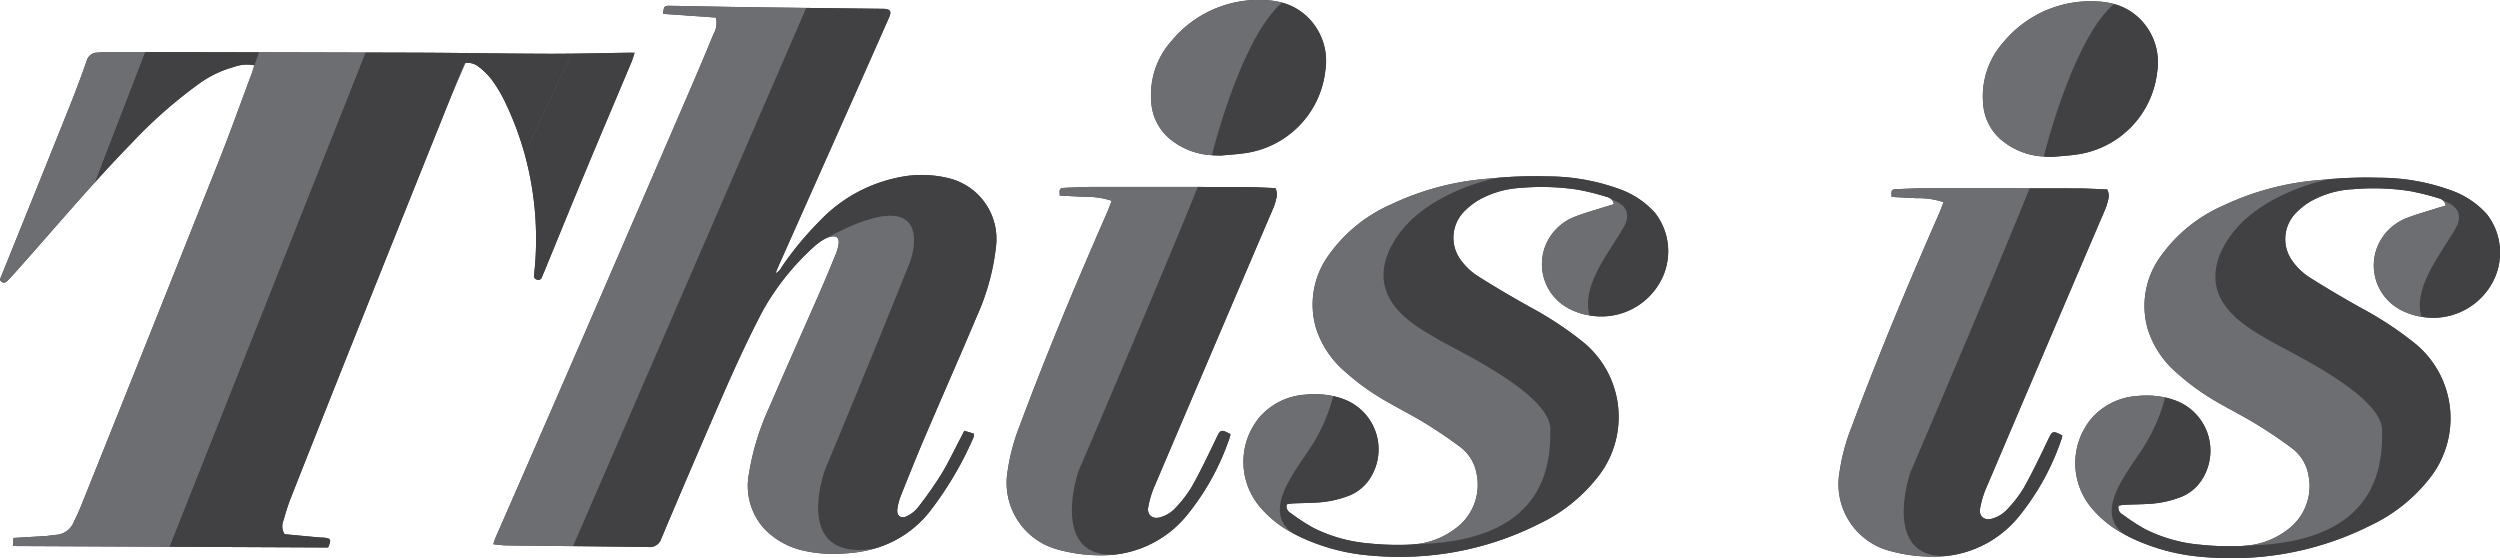 <svg xmlns="http://www.w3.org/2000/svg" viewBox="0 0 223.913 50">
  <defs>
    <style>
      .a {
        fill: #414042;
      }

      .b {
        fill: none;
      }

      .c {
        fill: #6d6e71;
      }
    </style>
  </defs>
  <title>this-is-bevel</title>
  <g>
    <g>
      <g>
        <path class="a" d="M40.974,7.196l-.601,1.5,1.311-3.042c-.019.003-.038.004-.057.008C41.41,6.169,41.181,6.678,40.974,7.196Z"/>
        <path class="a" d="M47.861,24.373c-.009.089-.012.179-.022.269a.326.326,0,0,0,.264.402.323.323,0,0,0,.43-.211c.071-.189.158-.372.234-.559,1.202-2.927,2.393-5.859,3.609-8.779,1.381-3.315,2.787-6.619,4.178-9.929.098-.234.164-.481.284-.839-.346,0-.562-.003-.778,0-1.629.022-3.257.06-4.886.079L46.99,13.79A28.768,28.768,0,0,1,47.861,24.373Z"/>
        <path class="a" d="M42.862,5.975a6.13,6.13,0,0,1,1.15,1.12,12.691,12.691,0,0,1,1.184,1.954A28.323,28.323,0,0,1,46.99,13.79l4.184-8.985c-.685.008-1.369.013-2.054.011-2.35-.006-4.7-.035-7.05-.06l-.387.899A1.453,1.453,0,0,1,42.862,5.975Z"/>
        <path class="a" d="M11.79,12.814a42.083,42.083,0,0,1,6.061-5.335,9.632,9.632,0,0,1,3.143-1.496,3.35,3.35,0,0,1,1.787-.136c-.08.257-.137.472-.214.68l.648-1.845q-5.114-.01-10.228-.019l-4.508,11.69C9.563,15.155,10.661,13.97,11.79,12.814Z"/>
        <path class="a" d="M29.384,49.035c.316-.684.247-.826-.376-.878-.157-.013-.315-.011-.471-.026-1.026-.095-2.051-.192-3.045-.286a1.335,1.335,0,0,1-.11-1.216c.198-.689.406-1.379.669-2.045q2.855-7.232,5.736-14.453,4.283-10.721,8.585-21.435l-.001.001.001-.001.601-1.5c.208-.518.436-1.027.652-1.533.02-.004.038-.005.057-.008l.387-.899c-1.559-.017-3.118-.032-4.677-.038q-2.33-.008-4.66-.012L15.175,48.969Z"/>
        <path class="a" d="M.689,25.128c.266-.274.523-.557.777-.842,2.351-2.633,4.644-5.318,7.013-7.934l4.508-11.69-3.164-.006c-.359-.001-.718.03-1.076.053a.999.999,0,0,0-.986.747Q7.019,7.585,6.177,9.679,3.136,17.27.067,24.85A2.245,2.245,0,0,0,0,25.076C.233,25.414.466,25.358.689,25.128Z"/>
        <path class="a" d="M19.561,14.528Q13.443,29.916,7.273,45.284c-.2.499-.427.989-.665,1.471a1.839,1.839,0,0,1-1.612,1.152c-.29.016-.577.08-.867.1-.939.062-1.878.113-2.921.175l-.049.722,14.017.066L32.734,4.706q-4.759-.013-9.518-.025l-.648,1.845C21.57,9.195,20.613,11.881,19.561,14.528Z"/>
        <path class="a" d="M117.319,40.182a15.61,15.61,0,0,0,2.1-4.703,8.025,8.025,0,0,0-2.499-.132,5.945,5.945,0,0,0-4.075,1.982,6.245,6.245,0,0,0-.1,7.948,9.723,9.723,0,0,0,2.99,2.442C113.144,45.795,115.726,42.59,117.319,40.182Z"/>
        <path class="a" d="M117.855,29.341a8.498,8.498,0,0,0,2.558,3.893,21.284,21.284,0,0,0,3.998,2.845c1.071.613,2.175,1.172,3.225,1.818s2.077,1.335,3.064,2.073a3.828,3.828,0,0,1,1.562,2.516,4.844,4.844,0,0,1-1.981,4.909,6.985,6.985,0,0,1-3.548,1.35h.004c11.679-.224,12.155-7.058,12.122-10.318s-8.778-7.226-10.224-8.129-6.531-3.309-4.042-8.196c2.443-4.798,9.289-6.125,9.539-6.172q-.52.041-1.041.089a24.688,24.688,0,0,0-8.522,2.3A13.501,13.501,0,0,0,119,22.864,7.512,7.512,0,0,0,117.855,29.341Z"/>
        <path class="a" d="M145.396,20.405c.907-1.565-.192-2.245-1.043-2.527a.792.792,0,0,1,.19.416c-.381.114-.723.21-1.06.318-.81.259-1.633.486-2.422.796a4.653,4.653,0,0,0-2.296,1.903,4.49,4.49,0,0,0,1.983,6.438,6.065,6.065,0,0,0,1.613.502C141.651,25.571,144.023,22.774,145.396,20.405Z"/>
        <path class="a" d="M124.591,22.101c-2.489,4.887,2.595,7.293,4.042,8.196s10.191,4.869,10.224,8.129-.442,10.094-12.122,10.318h-.004q-.297.031-.599.042a25.492,25.492,0,0,1-3.694-.132,13.537,13.537,0,0,1-4.822-1.383,18.583,18.583,0,0,1-2.022-1.321.686.686,0,0,1-.348-.779,4.348,4.348,0,0,1,.506-.08c.695-.03,1.392-.039,2.087-.075a9.419,9.419,0,0,0,2.826-.562,3.963,3.963,0,0,0,2.137-1.764,4.791,4.791,0,0,0-2.564-6.975,6.691,6.691,0,0,0-.82-.238,15.61,15.61,0,0,1-2.1,4.703c-1.593,2.407-4.175,5.613-1.583,7.537q.391.216.797.41a18.259,18.259,0,0,0,6.276,1.635,28.236,28.236,0,0,0,6.78-.207,27.457,27.457,0,0,0,8.23-2.625,14.621,14.621,0,0,0,5.191-4.093,8.652,8.652,0,0,0-1.212-12.194,31.019,31.019,0,0,0-4.769-3.147c-1.604-.897-3.193-1.827-4.743-2.813a5.655,5.655,0,0,1-1.445-1.388,3.348,3.348,0,0,1,.276-4.332,6.374,6.374,0,0,1,1.311-1.04,8.569,8.569,0,0,1,3.778-1.095,21.479,21.479,0,0,1,5.103.159,21.948,21.948,0,0,1,2.601.649.912.912,0,0,1,.446.239c.851.282,1.95.963,1.043,2.527-1.373,2.369-3.745,5.166-3.035,7.846a6.036,6.036,0,0,0,6.296-2.932,5.602,5.602,0,0,0-.436-6.261,7.753,7.753,0,0,0-2.97-2.042,18.864,18.864,0,0,0-6.646-1.214,38.471,38.471,0,0,0-4.474.127C133.881,15.976,127.035,17.304,124.591,22.101Z"/>
        <path class="a" d="M94.459,49.133a14.237,14.237,0,0,0,4.042.604,10.97,10.97,0,0,0,1.298-.059c-5.804.194-3.217-7.44-3.217-7.44s7.507-17.547,10.699-25.493q-4.676-.006-9.353-.002c-.83.001-1.661.036-2.49.078-.552.028-.551.047-.521.695.753.038,1.511.081,2.27.114a7.109,7.109,0,0,1,2.388.354c-.17.426-.305.798-.464,1.161-2.739,6.247-5.377,12.536-7.758,18.93a18.285,18.285,0,0,0-1.12,4.216A6.176,6.176,0,0,0,94.459,49.133Z"/>
        <path class="a" d="M99.799,49.678a9.731,9.731,0,0,0,6.545-3.577,22.243,22.243,0,0,0,3.841-7.057.515.515,0,0,0,.003-.175c-.847-.433-.872-.402-1.255.393-.701,1.454-1.389,2.918-2.182,4.322a10.811,10.811,0,0,1-1.614,2.055,2.898,2.898,0,0,1-1.207.689c-.682.215-1.225-.208-1.088-.904a8.44,8.44,0,0,1,.477-1.672q5.339-12.541,10.703-25.071a4.014,4.014,0,0,0,.267-.83,1.24,1.24,0,0,0-.062-1.003c-.895-.033-1.79-.093-2.684-.096q-2.131-.006-4.262-.007c-3.192,7.946-10.699,25.493-10.699,25.493S93.995,49.872,99.799,49.678Z"/>
        <path class="a" d="M105.005,12.619a6.427,6.427,0,0,0,3.541,1.282c.142-.567,2.696-10.634,6.295-13.662A6.697,6.697,0,0,0,113.35.012a10.11,10.11,0,0,0-8.404,3.637,7.249,7.249,0,0,0-1.838,5.402A4.666,4.666,0,0,0,105.005,12.619Z"/>
        <path class="a" d="M108.546,13.902q.41.03.832.026c.647-.061,1.297-.1,1.941-.187a8.413,8.413,0,0,0,7.388-7.44,5.479,5.479,0,0,0-1.166-4.302A5.194,5.194,0,0,0,114.841.24C111.242,3.267,108.687,13.335,108.546,13.902Z"/>
      </g>
      <path class="a" d="M191.824,40.303a15.61,15.61,0,0,0,2.1-4.703,8.025,8.025,0,0,0-2.499-.132A5.945,5.945,0,0,0,187.35,37.45a6.245,6.245,0,0,0-.1,7.948,9.723,9.723,0,0,0,2.99,2.442C187.649,45.916,190.231,42.71,191.824,40.303Z"/>
      <path class="a" d="M192.36,29.461a8.498,8.498,0,0,0,2.558,3.893,21.284,21.284,0,0,0,3.998,2.845c1.071.613,2.175,1.172,3.225,1.818s2.077,1.335,3.064,2.073a3.828,3.828,0,0,1,1.562,2.516,4.844,4.844,0,0,1-1.981,4.909,6.985,6.985,0,0,1-3.548,1.35h.004c11.679-.224,12.155-7.058,12.122-10.318s-8.778-7.226-10.224-8.129-6.531-3.309-4.042-8.196c2.443-4.798,9.289-6.125,9.539-6.172q-.52.041-1.041.089a24.688,24.688,0,0,0-8.522,2.3,13.501,13.501,0,0,0-5.569,4.546A7.512,7.512,0,0,0,192.36,29.461Z"/>
      <path class="a" d="M219.901,20.525c.907-1.565-.192-2.245-1.043-2.527a.792.792,0,0,1,.19.416c-.381.114-.723.21-1.06.318-.81.259-1.633.486-2.422.796a4.653,4.653,0,0,0-2.296,1.903,4.49,4.49,0,0,0,1.983,6.438,6.065,6.065,0,0,0,1.613.502C216.156,25.691,218.528,22.894,219.901,20.525Z"/>
      <path class="a" d="M199.096,22.222c-2.489,4.887,2.595,7.293,4.042,8.196s10.191,4.869,10.224,8.129-.442,10.094-12.122,10.318h-.004q-.297.031-.599.042a25.492,25.492,0,0,1-3.694-.132,13.537,13.537,0,0,1-4.822-1.383,18.583,18.583,0,0,1-2.022-1.321.686.686,0,0,1-.348-.779,4.348,4.348,0,0,1,.506-.08c.695-.03,1.392-.039,2.087-.075a9.419,9.419,0,0,0,2.826-.562,3.963,3.963,0,0,0,2.137-1.764,4.791,4.791,0,0,0-2.564-6.975,6.691,6.691,0,0,0-.82-.238,15.61,15.61,0,0,1-2.1,4.703c-1.593,2.407-4.175,5.613-1.583,7.537q.391.216.797.41a18.259,18.259,0,0,0,6.276,1.635,28.236,28.236,0,0,0,6.78-.207,27.457,27.457,0,0,0,8.23-2.625,14.621,14.621,0,0,0,5.191-4.093,8.652,8.652,0,0,0-1.212-12.194,31.019,31.019,0,0,0-4.769-3.147c-1.604-.897-3.193-1.827-4.743-2.813a5.655,5.655,0,0,1-1.445-1.388,3.348,3.348,0,0,1,.276-4.332,6.374,6.374,0,0,1,1.311-1.04,8.569,8.569,0,0,1,3.778-1.095,21.479,21.479,0,0,1,5.103.159,21.948,21.948,0,0,1,2.601.649.912.912,0,0,1,.446.239c.851.282,1.95.963,1.043,2.527-1.373,2.369-3.745,5.166-3.035,7.846a6.036,6.036,0,0,0,6.296-2.932,5.602,5.602,0,0,0-.436-6.261,7.753,7.753,0,0,0-2.97-2.042,18.864,18.864,0,0,0-6.646-1.214,38.471,38.471,0,0,0-4.474.127C208.386,16.096,201.54,17.424,199.096,22.222Z"/>
      <path class="a" d="M168.964,49.254a14.237,14.237,0,0,0,4.042.604,10.97,10.97,0,0,0,1.298-.059c-5.804.194-3.217-7.44-3.217-7.44s7.507-17.547,10.699-25.493q-4.676-.006-9.353-.002c-.83.001-1.661.036-2.49.078-.552.028-.551.047-.521.695.753.038,1.511.081,2.27.114a7.109,7.109,0,0,1,2.388.354c-.17.426-.305.798-.464,1.161-2.739,6.247-5.377,12.536-7.758,18.93a18.285,18.285,0,0,0-1.12,4.216A6.176,6.176,0,0,0,168.964,49.254Z"/>
      <path class="a" d="M174.304,49.799a9.731,9.731,0,0,0,6.545-3.577,22.243,22.243,0,0,0,3.841-7.057.515.515,0,0,0,.003-.175c-.847-.433-.872-.402-1.255.393-.701,1.454-1.389,2.918-2.182,4.322a10.811,10.811,0,0,1-1.614,2.055,2.898,2.898,0,0,1-1.207.689c-.682.215-1.225-.208-1.088-.904a8.44,8.44,0,0,1,.477-1.672q5.339-12.541,10.703-25.071a4.014,4.014,0,0,0,.267-.83,1.24,1.24,0,0,0-.062-1.003c-.895-.033-1.79-.093-2.684-.096q-2.131-.006-4.262-.007c-3.192,7.946-10.699,25.493-10.699,25.493S168.5,49.992,174.304,49.799Z"/>
      <path class="a" d="M179.51,12.739a6.427,6.427,0,0,0,3.541,1.282c.142-.567,2.696-10.634,6.295-13.662a6.697,6.697,0,0,0-1.491-.228,10.11,10.11,0,0,0-8.404,3.637,7.249,7.249,0,0,0-1.838,5.402A4.666,4.666,0,0,0,179.51,12.739Z"/>
      <path class="a" d="M183.051,14.022q.41.03.832.026c.647-.061,1.297-.1,1.941-.187a8.413,8.413,0,0,0,7.388-7.44,5.479,5.479,0,0,0-1.166-4.302A5.194,5.194,0,0,0,189.346.36C185.747,3.388,183.192,13.455,183.051,14.022Z"/>
      <path class="a" d="M73.944,21.362a1.769,1.769,0,0,0-.192.103C73.817,21.43,73.88,21.397,73.944,21.362Z"/>
      <path class="a" d="M78.334,49.131c-7.465,1.208-4.45-7.03-4.45-7.03s4.657-11.183,7.658-18.728c0,0,2.723-7.575-7.598-2.011a2.337,2.337,0,0,1,.49-.165c.482-.106.738.118.681.612a3.504,3.504,0,0,1-.239.906c-.474,1.164-.954,2.325-1.457,3.476-1.512,3.454-3.059,6.892-4.545,10.356a22.771,22.771,0,0,0-1.787,5.84A5.712,5.712,0,0,0,68.488,47.39a6.941,6.941,0,0,0,3.289,1.883,12.239,12.239,0,0,0,4.009.287A11.645,11.645,0,0,0,78.334,49.131Z"/>
      <path class="a" d="M67.574.651C65.059.616,62.544.564,60.029.52c-.53-.009-.587.052-.628.723l4.716.329a2.005,2.005,0,0,1-.222,1.504q-.994,2.43-2.038,4.839-4.791,11.093-9.595,22.181-3.927,9.047-7.885,18.08c-.074.17-.12.352-.193.571.435.041.791.099,1.148.103q3.002.036,6.004.065L72.215.709Q69.895.681,67.574.651Z"/>
      <path class="a" d="M81.541,23.373C78.541,30.918,73.884,42.101,73.884,42.101s-3.016,8.239,4.45,7.03a9.667,9.667,0,0,0,4.925-3.302,31.045,31.045,0,0,0,3.958-6.711c.025-.054.003-.129.003-.279l-.852-.252c-.138.271-.237.47-.34.665-.576,1.092-1.101,2.215-1.744,3.265a35.888,35.888,0,0,1-2.093,2.966,2.846,2.846,0,0,1-.941.739c-.546.286-.955-.007-.879-.62a5.058,5.058,0,0,1,.324-1.232c.698-1.75,1.399-3.5,2.139-5.233,1.534-3.591,3.118-7.16,4.632-10.758a20.726,20.726,0,0,0,1.745-6.334,5.599,5.599,0,0,0-4.161-6.062,10.07,10.07,0,0,0-4.736-.057A13.378,13.378,0,0,0,73.43,19.782a28.84,28.84,0,0,0-3.429,4.15,1.138,1.138,0,0,1-.539.543c.097-.243.15-.386.211-.525q3.355-7.534,6.711-15.068,1.629-3.66,3.246-7.324c.24-.545.118-.731-.467-.769-.09-.006-.18-.001-.27-.002q-3.34-.04-6.68-.078l-20.88,48.205q3.366.036,6.732.08a1.076,1.076,0,0,0,1.166-.764q2.578-6.109,5.225-12.19c1.208-2.778,2.456-5.538,3.869-8.223a22.74,22.74,0,0,1,4.513-5.665,5.588,5.588,0,0,1,.911-.688,1.769,1.769,0,0,1,.192-.103C84.264,15.798,81.541,23.373,81.541,23.373Z"/>
    </g>
    <g>
      <path class="b" d="M40.974,7.196l-.601,1.5,1.311-3.042c-.019.003-.038.004-.057.008C41.41,6.169,41.181,6.678,40.974,7.196Z"/>
      <path class="a" d="M47.861,24.373c-.009.089-.012.179-.022.269a.326.326,0,0,0,.264.402.323.323,0,0,0,.43-.211c.071-.189.158-.372.234-.559,1.202-2.927,2.393-5.859,3.609-8.779,1.381-3.315,2.787-6.619,4.178-9.929.098-.234.164-.481.284-.839-.346,0-.562-.003-.778,0-1.629.022-3.257.06-4.886.079L46.99,13.79A28.768,28.768,0,0,1,47.861,24.373Z"/>
      <path class="a" d="M42.862,5.975a6.13,6.13,0,0,1,1.15,1.12,12.691,12.691,0,0,1,1.184,1.954A28.323,28.323,0,0,1,46.99,13.79l4.184-8.985c-.685.008-1.369.013-2.054.011-2.35-.006-4.7-.035-7.05-.06l-.387.899A1.453,1.453,0,0,1,42.862,5.975Z"/>
      <path class="a" d="M11.79,12.814a42.083,42.083,0,0,1,6.061-5.335,9.632,9.632,0,0,1,3.143-1.496,3.35,3.35,0,0,1,1.787-.136c-.08.257-.137.472-.214.68l.648-1.845q-5.114-.01-10.228-.019l-4.508,11.69C9.563,15.155,10.661,13.97,11.79,12.814Z"/>
      <path class="a" d="M29.384,49.035c.316-.684.247-.826-.376-.878-.157-.013-.315-.011-.471-.026-1.026-.095-2.051-.192-3.045-.286a1.335,1.335,0,0,1-.11-1.216c.198-.689.406-1.379.669-2.045q2.855-7.232,5.736-14.453,4.283-10.721,8.585-21.435l-.001.001.001-.001.601-1.5c.208-.518.436-1.027.652-1.533.02-.004.038-.005.057-.008l.387-.899c-1.559-.017-3.118-.032-4.677-.038q-2.33-.008-4.66-.012L15.175,48.969Z"/>
      <path class="c" d="M.689,25.128c.266-.274.523-.557.777-.842,2.351-2.633,4.644-5.318,7.013-7.934l4.508-11.69-3.164-.006c-.359-.001-.718.03-1.076.053a.999.999,0,0,0-.986.747Q7.019,7.585,6.177,9.679,3.136,17.27.067,24.85A2.245,2.245,0,0,0,0,25.076C.233,25.414.466,25.358.689,25.128Z"/>
      <path class="c" d="M19.561,14.528Q13.443,29.916,7.273,45.284c-.2.499-.427.989-.665,1.471a1.839,1.839,0,0,1-1.612,1.152c-.29.016-.577.08-.867.1-.939.062-1.878.113-2.921.175l-.049.722,14.017.066L32.734,4.706q-4.759-.013-9.518-.025l-.648,1.845C21.57,9.195,20.613,11.881,19.561,14.528Z"/>
      <path class="c" d="M117.319,40.182a15.61,15.61,0,0,0,2.1-4.703,8.025,8.025,0,0,0-2.499-.132,5.945,5.945,0,0,0-4.075,1.982,6.245,6.245,0,0,0-.1,7.948,9.723,9.723,0,0,0,2.99,2.442C113.144,45.795,115.726,42.59,117.319,40.182Z"/>
      <path class="c" d="M117.855,29.341a8.498,8.498,0,0,0,2.558,3.893,21.284,21.284,0,0,0,3.998,2.845c1.071.613,2.175,1.172,3.225,1.818s2.077,1.335,3.064,2.073a3.828,3.828,0,0,1,1.562,2.516,4.844,4.844,0,0,1-1.981,4.909,6.985,6.985,0,0,1-3.548,1.35h.004c11.679-.224,12.155-7.058,12.122-10.318s-8.778-7.226-10.224-8.129-6.531-3.309-4.042-8.196c2.443-4.798,9.289-6.125,9.539-6.172q-.52.041-1.041.089a24.688,24.688,0,0,0-8.522,2.3A13.501,13.501,0,0,0,119,22.864,7.512,7.512,0,0,0,117.855,29.341Z"/>
      <path class="c" d="M145.396,20.405c.907-1.565-.192-2.245-1.043-2.527a.792.792,0,0,1,.19.416c-.381.114-.723.21-1.06.318-.81.259-1.633.486-2.422.796a4.653,4.653,0,0,0-2.296,1.903,4.49,4.49,0,0,0,1.983,6.438,6.065,6.065,0,0,0,1.613.502C141.651,25.571,144.023,22.774,145.396,20.405Z"/>
      <path class="a" d="M124.591,22.101c-2.489,4.887,2.595,7.293,4.042,8.196s10.191,4.869,10.224,8.129-.442,10.094-12.122,10.318h-.004q-.297.031-.599.042a25.492,25.492,0,0,1-3.694-.132,13.537,13.537,0,0,1-4.822-1.383,18.583,18.583,0,0,1-2.022-1.321.686.686,0,0,1-.348-.779,4.348,4.348,0,0,1,.506-.08c.695-.03,1.392-.039,2.087-.075a9.419,9.419,0,0,0,2.826-.562,3.963,3.963,0,0,0,2.137-1.764,4.791,4.791,0,0,0-2.564-6.975,6.691,6.691,0,0,0-.82-.238,15.61,15.61,0,0,1-2.1,4.703c-1.593,2.407-4.175,5.613-1.583,7.537q.391.216.797.41a18.259,18.259,0,0,0,6.276,1.635,28.236,28.236,0,0,0,6.78-.207,27.457,27.457,0,0,0,8.23-2.625,14.621,14.621,0,0,0,5.191-4.093,8.652,8.652,0,0,0-1.212-12.194,31.019,31.019,0,0,0-4.769-3.147c-1.604-.897-3.193-1.827-4.743-2.813a5.655,5.655,0,0,1-1.445-1.388,3.348,3.348,0,0,1,.276-4.332,6.374,6.374,0,0,1,1.311-1.04,8.569,8.569,0,0,1,3.778-1.095,21.479,21.479,0,0,1,5.103.159,21.948,21.948,0,0,1,2.601.649.912.912,0,0,1,.446.239c.851.282,1.95.963,1.043,2.527-1.373,2.369-3.745,5.166-3.035,7.846a6.036,6.036,0,0,0,6.296-2.932,5.602,5.602,0,0,0-.436-6.261,7.753,7.753,0,0,0-2.97-2.042,18.864,18.864,0,0,0-6.646-1.214,38.471,38.471,0,0,0-4.474.127C133.881,15.976,127.035,17.304,124.591,22.101Z"/>
      <path class="c" d="M94.459,49.133a14.237,14.237,0,0,0,4.042.604,10.97,10.97,0,0,0,1.298-.059c-5.804.194-3.217-7.44-3.217-7.44s7.507-17.547,10.699-25.493q-4.676-.006-9.353-.002c-.83.001-1.661.036-2.49.078-.552.028-.551.047-.521.695.753.038,1.511.081,2.27.114a7.109,7.109,0,0,1,2.388.354c-.17.426-.305.798-.464,1.161-2.739,6.247-5.377,12.536-7.758,18.93a18.285,18.285,0,0,0-1.12,4.216A6.176,6.176,0,0,0,94.459,49.133Z"/>
      <path class="a" d="M99.799,49.678a9.731,9.731,0,0,0,6.545-3.577,22.243,22.243,0,0,0,3.841-7.057.515.515,0,0,0,.003-.175c-.847-.433-.872-.402-1.255.393-.701,1.454-1.389,2.918-2.182,4.322a10.811,10.811,0,0,1-1.614,2.055,2.898,2.898,0,0,1-1.207.689c-.682.215-1.225-.208-1.088-.904a8.44,8.44,0,0,1,.477-1.672q5.339-12.541,10.703-25.071a4.014,4.014,0,0,0,.267-.83,1.24,1.24,0,0,0-.062-1.003c-.895-.033-1.79-.093-2.684-.096q-2.131-.006-4.262-.007c-3.192,7.946-10.699,25.493-10.699,25.493S93.995,49.872,99.799,49.678Z"/>
      <path class="c" d="M105.005,12.619a6.427,6.427,0,0,0,3.541,1.282c.142-.567,2.696-10.634,6.295-13.662A6.697,6.697,0,0,0,113.35.012a10.11,10.11,0,0,0-8.404,3.637,7.249,7.249,0,0,0-1.838,5.402A4.666,4.666,0,0,0,105.005,12.619Z"/>
      <path class="a" d="M108.546,13.902q.41.03.832.026c.647-.061,1.297-.1,1.941-.187a8.413,8.413,0,0,0,7.388-7.44,5.479,5.479,0,0,0-1.166-4.302A5.194,5.194,0,0,0,114.841.24C111.242,3.267,108.687,13.335,108.546,13.902Z"/>
    </g>
    <path class="c" d="M191.824,40.303a15.61,15.61,0,0,0,2.1-4.703,8.025,8.025,0,0,0-2.499-.132A5.945,5.945,0,0,0,187.35,37.45a6.245,6.245,0,0,0-.1,7.948,9.723,9.723,0,0,0,2.99,2.442C187.649,45.916,190.231,42.71,191.824,40.303Z"/>
    <path class="c" d="M192.36,29.461a8.498,8.498,0,0,0,2.558,3.893,21.284,21.284,0,0,0,3.998,2.845c1.071.613,2.175,1.172,3.225,1.818s2.077,1.335,3.064,2.073a3.828,3.828,0,0,1,1.562,2.516,4.844,4.844,0,0,1-1.981,4.909,6.985,6.985,0,0,1-3.548,1.35h.004c11.679-.224,12.155-7.058,12.122-10.318s-8.778-7.226-10.224-8.129-6.531-3.309-4.042-8.196c2.443-4.798,9.289-6.125,9.539-6.172q-.52.041-1.041.089a24.688,24.688,0,0,0-8.522,2.3,13.501,13.501,0,0,0-5.569,4.546A7.512,7.512,0,0,0,192.36,29.461Z"/>
    <path class="c" d="M219.901,20.525c.907-1.565-.192-2.245-1.043-2.527a.792.792,0,0,1,.19.416c-.381.114-.723.21-1.06.318-.81.259-1.633.486-2.422.796a4.653,4.653,0,0,0-2.296,1.903,4.49,4.49,0,0,0,1.983,6.438,6.065,6.065,0,0,0,1.613.502C216.156,25.691,218.528,22.894,219.901,20.525Z"/>
    <path class="a" d="M199.096,22.222c-2.489,4.887,2.595,7.293,4.042,8.196s10.191,4.869,10.224,8.129-.442,10.094-12.122,10.318h-.004q-.297.031-.599.042a25.492,25.492,0,0,1-3.694-.132,13.537,13.537,0,0,1-4.822-1.383,18.583,18.583,0,0,1-2.022-1.321.686.686,0,0,1-.348-.779,4.348,4.348,0,0,1,.506-.08c.695-.03,1.392-.039,2.087-.075a9.419,9.419,0,0,0,2.826-.562,3.963,3.963,0,0,0,2.137-1.764,4.791,4.791,0,0,0-2.564-6.975,6.691,6.691,0,0,0-.82-.238,15.61,15.61,0,0,1-2.1,4.703c-1.593,2.407-4.175,5.613-1.583,7.537q.391.216.797.41a18.259,18.259,0,0,0,6.276,1.635,28.236,28.236,0,0,0,6.78-.207,27.457,27.457,0,0,0,8.23-2.625,14.621,14.621,0,0,0,5.191-4.093,8.652,8.652,0,0,0-1.212-12.194,31.019,31.019,0,0,0-4.769-3.147c-1.604-.897-3.193-1.827-4.743-2.813a5.655,5.655,0,0,1-1.445-1.388,3.348,3.348,0,0,1,.276-4.332,6.374,6.374,0,0,1,1.311-1.04,8.569,8.569,0,0,1,3.778-1.095,21.479,21.479,0,0,1,5.103.159,21.948,21.948,0,0,1,2.601.649.912.912,0,0,1,.446.239c.851.282,1.95.963,1.043,2.527-1.373,2.369-3.745,5.166-3.035,7.846a6.036,6.036,0,0,0,6.296-2.932,5.602,5.602,0,0,0-.436-6.261,7.753,7.753,0,0,0-2.97-2.042,18.864,18.864,0,0,0-6.646-1.214,38.471,38.471,0,0,0-4.474.127C208.386,16.096,201.54,17.424,199.096,22.222Z"/>
    <path class="c" d="M168.964,49.254a14.237,14.237,0,0,0,4.042.604,10.97,10.97,0,0,0,1.298-.059c-5.804.194-3.217-7.44-3.217-7.44s7.507-17.547,10.699-25.493q-4.676-.006-9.353-.002c-.83.001-1.661.036-2.49.078-.552.028-.551.047-.521.695.753.038,1.511.081,2.27.114a7.109,7.109,0,0,1,2.388.354c-.17.426-.305.798-.464,1.161-2.739,6.247-5.377,12.536-7.758,18.93a18.285,18.285,0,0,0-1.12,4.216A6.176,6.176,0,0,0,168.964,49.254Z"/>
    <path class="a" d="M174.304,49.799a9.731,9.731,0,0,0,6.545-3.577,22.243,22.243,0,0,0,3.841-7.057.515.515,0,0,0,.003-.175c-.847-.433-.872-.402-1.255.393-.701,1.454-1.389,2.918-2.182,4.322a10.811,10.811,0,0,1-1.614,2.055,2.898,2.898,0,0,1-1.207.689c-.682.215-1.225-.208-1.088-.904a8.44,8.44,0,0,1,.477-1.672q5.339-12.541,10.703-25.071a4.014,4.014,0,0,0,.267-.83,1.24,1.24,0,0,0-.062-1.003c-.895-.033-1.79-.093-2.684-.096q-2.131-.006-4.262-.007c-3.192,7.946-10.699,25.493-10.699,25.493S168.5,49.992,174.304,49.799Z"/>
    <path class="c" d="M179.51,12.739a6.427,6.427,0,0,0,3.541,1.282c.142-.567,2.696-10.634,6.295-13.662a6.697,6.697,0,0,0-1.491-.228,10.11,10.11,0,0,0-8.404,3.637,7.249,7.249,0,0,0-1.838,5.402A4.666,4.666,0,0,0,179.51,12.739Z"/>
    <path class="a" d="M183.051,14.022q.41.03.832.026c.647-.061,1.297-.1,1.941-.187a8.413,8.413,0,0,0,7.388-7.44,5.479,5.479,0,0,0-1.166-4.302A5.194,5.194,0,0,0,189.346.36C185.747,3.388,183.192,13.455,183.051,14.022Z"/>
    <path class="b" d="M73.944,21.362a1.769,1.769,0,0,0-.192.103C73.817,21.43,73.88,21.397,73.944,21.362Z"/>
    <path class="c" d="M78.334,49.131c-7.465,1.208-4.45-7.03-4.45-7.03s4.657-11.183,7.658-18.728c0,0,2.723-7.575-7.598-2.011a2.337,2.337,0,0,1,.49-.165c.482-.106.738.118.681.612a3.504,3.504,0,0,1-.239.906c-.474,1.164-.954,2.325-1.457,3.476-1.512,3.454-3.059,6.892-4.545,10.356a22.771,22.771,0,0,0-1.787,5.84A5.712,5.712,0,0,0,68.488,47.39a6.941,6.941,0,0,0,3.289,1.883,12.239,12.239,0,0,0,4.009.287A11.645,11.645,0,0,0,78.334,49.131Z"/>
    <path class="c" d="M67.574.651C65.059.616,62.544.564,60.029.52c-.53-.009-.587.052-.628.723l4.716.329a2.005,2.005,0,0,1-.222,1.504q-.994,2.43-2.038,4.839-4.791,11.093-9.595,22.181-3.927,9.047-7.885,18.08c-.074.17-.12.352-.193.571.435.041.791.099,1.148.103q3.002.036,6.004.065L72.215.709Q69.895.681,67.574.651Z"/>
    <path class="a" d="M81.541,23.373C78.541,30.918,73.884,42.101,73.884,42.101s-3.016,8.239,4.45,7.03a9.667,9.667,0,0,0,4.925-3.302,31.045,31.045,0,0,0,3.958-6.711c.025-.054.003-.129.003-.279l-.852-.252c-.138.271-.237.47-.34.665-.576,1.092-1.101,2.215-1.744,3.265a35.888,35.888,0,0,1-2.093,2.966,2.846,2.846,0,0,1-.941.739c-.546.286-.955-.007-.879-.62a5.058,5.058,0,0,1,.324-1.232c.698-1.75,1.399-3.5,2.139-5.233,1.534-3.591,3.118-7.16,4.632-10.758a20.726,20.726,0,0,0,1.745-6.334,5.599,5.599,0,0,0-4.161-6.062,10.07,10.07,0,0,0-4.736-.057A13.378,13.378,0,0,0,73.43,19.782a28.84,28.84,0,0,0-3.429,4.15,1.138,1.138,0,0,1-.539.543c.097-.243.15-.386.211-.525q3.355-7.534,6.711-15.068,1.629-3.66,3.246-7.324c.24-.545.118-.731-.467-.769-.09-.006-.18-.001-.27-.002q-3.34-.04-6.68-.078l-20.88,48.205q3.366.036,6.732.08a1.076,1.076,0,0,0,1.166-.764q2.578-6.109,5.225-12.19c1.208-2.778,2.456-5.538,3.869-8.223a22.74,22.74,0,0,1,4.513-5.665,5.588,5.588,0,0,1,.911-.688,1.769,1.769,0,0,1,.192-.103C84.264,15.798,81.541,23.373,81.541,23.373Z"/>
  </g>
</svg>
